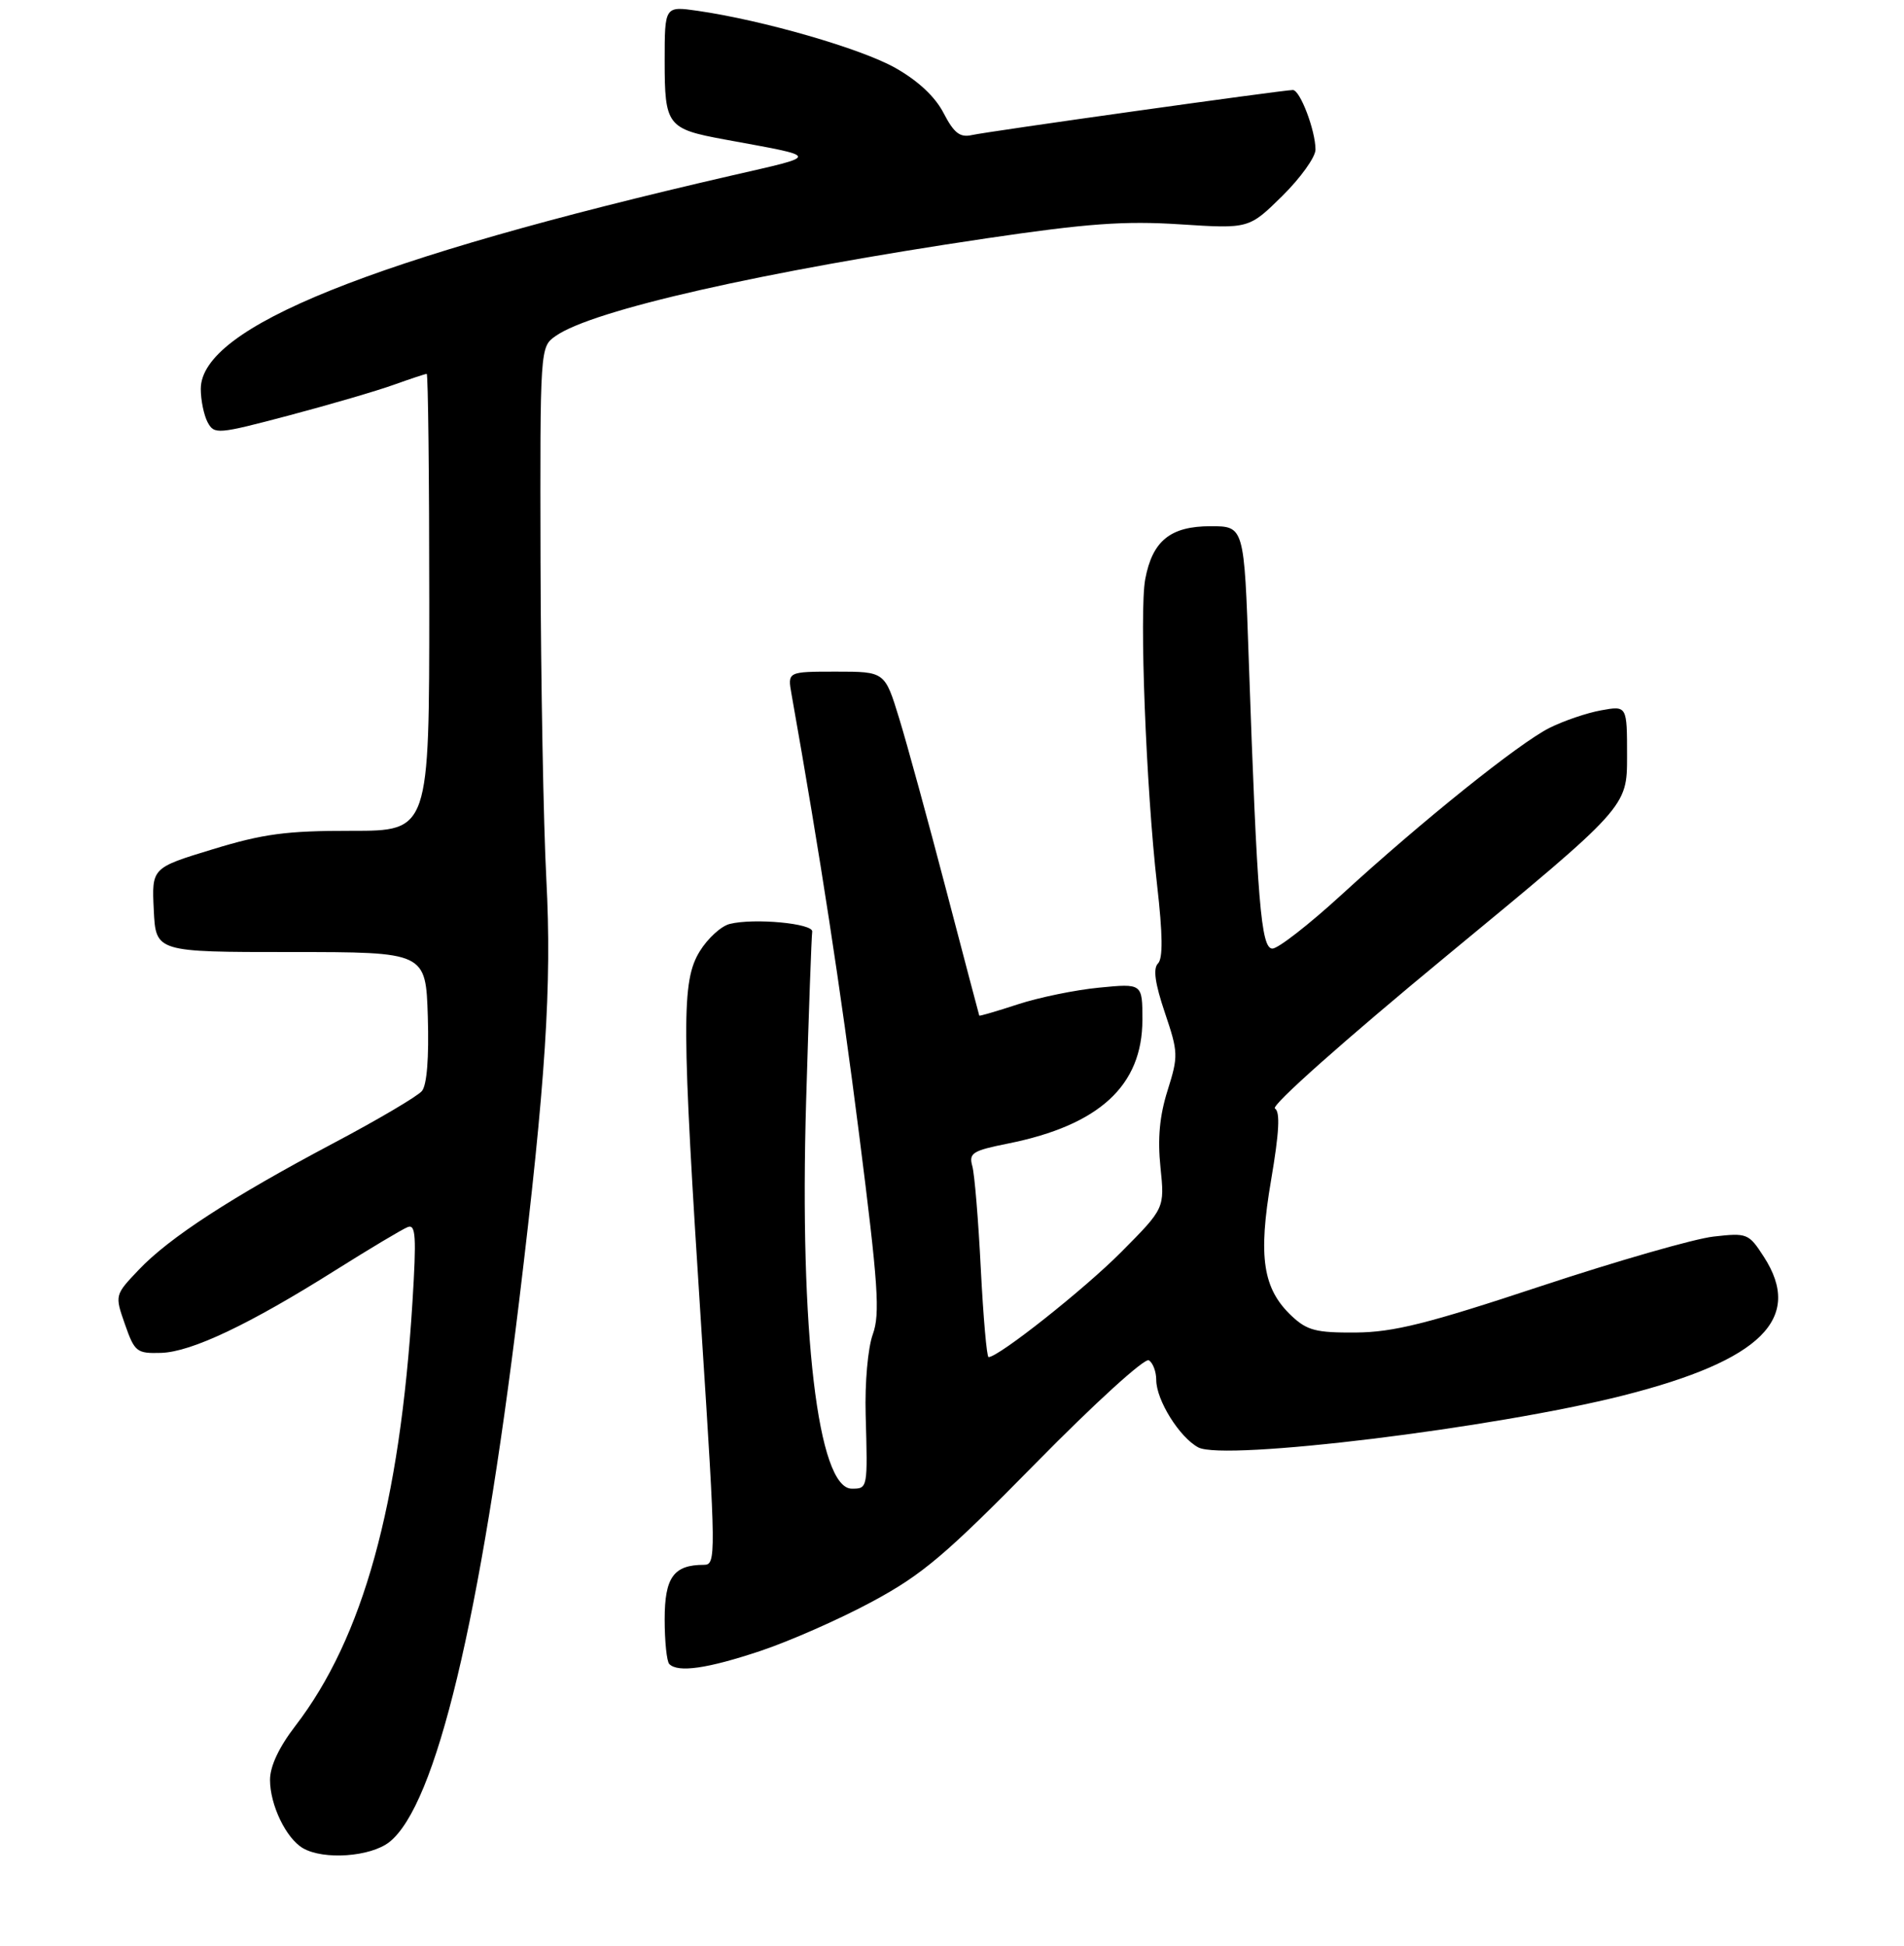 <?xml version="1.0" encoding="UTF-8" standalone="no"?>
<!DOCTYPE svg PUBLIC "-//W3C//DTD SVG 1.1//EN" "http://www.w3.org/Graphics/SVG/1.1/DTD/svg11.dtd" >
<svg xmlns="http://www.w3.org/2000/svg" xmlns:xlink="http://www.w3.org/1999/xlink" version="1.1" viewBox="0 0 275 281">
 <g >
 <path fill="currentColor"
d=" M 56.23 266.04 C 62.96 260.74 69.40 233.91 74.97 188.00 C 78.81 156.26 79.72 142.28 78.91 127.00 C 78.49 119.03 78.12 98.46 78.07 81.31 C 78.00 50.11 78.00 50.11 80.25 48.53 C 85.56 44.78 110.11 39.22 142.50 34.42 C 157.04 32.27 162.41 31.88 170.45 32.40 C 180.39 33.04 180.39 33.04 185.20 28.31 C 187.84 25.70 190.00 22.69 190.00 21.61 C 190.00 18.86 187.78 13.00 186.73 13.00 C 185.33 13.00 142.70 18.98 140.35 19.51 C 138.65 19.89 137.78 19.21 136.29 16.34 C 135.07 13.97 132.61 11.67 129.32 9.81 C 124.36 7.01 110.23 2.93 100.75 1.56 C 96.00 0.88 96.00 0.88 96.00 8.82 C 96.00 18.13 96.37 18.62 104.64 20.14 C 118.68 22.73 118.62 22.37 105.50 25.39 C 53.64 37.34 29.00 47.25 29.00 56.17 C 29.00 57.80 29.45 59.97 29.99 60.99 C 30.95 62.77 31.41 62.73 41.74 60.00 C 47.66 58.43 54.47 56.44 56.88 55.57 C 59.28 54.71 61.42 54.00 61.63 54.00 C 61.83 54.00 62.00 68.85 62.00 87.00 C 62.00 120.00 62.00 120.00 50.75 119.99 C 41.37 119.98 38.04 120.42 30.71 122.66 C 21.91 125.34 21.91 125.34 22.21 131.42 C 22.50 137.50 22.50 137.50 42.00 137.50 C 61.50 137.50 61.50 137.50 61.79 146.85 C 61.97 152.77 61.66 156.70 60.94 157.57 C 60.32 158.32 54.56 161.72 48.15 165.11 C 33.36 172.95 24.43 178.76 20.04 183.39 C 16.57 187.04 16.57 187.04 18.05 191.27 C 19.45 195.26 19.74 195.49 23.27 195.39 C 27.66 195.25 36.01 191.29 48.50 183.42 C 53.45 180.31 58.13 177.51 58.89 177.22 C 60.05 176.77 60.16 178.56 59.57 188.09 C 57.75 217.33 52.44 236.54 42.66 249.26 C 40.29 252.34 39.00 255.09 39.00 257.06 C 39.00 260.69 41.32 265.50 43.75 266.92 C 46.74 268.66 53.50 268.18 56.23 266.04 Z  M 109.82 238.44 C 114.05 237.03 121.31 233.83 125.96 231.32 C 133.24 227.40 136.54 224.60 149.64 211.28 C 158.09 202.68 165.33 196.09 165.93 196.46 C 166.52 196.82 167.00 198.10 167.00 199.31 C 167.01 202.22 170.35 207.58 173.07 209.04 C 176.80 211.03 215.82 206.26 234.49 201.53 C 254.39 196.48 260.52 190.41 254.75 181.50 C 252.57 178.13 252.35 178.04 247.50 178.59 C 244.75 178.89 233.50 182.13 222.50 185.77 C 206.15 191.19 201.28 192.40 195.83 192.45 C 190.11 192.49 188.80 192.16 186.57 190.07 C 182.39 186.14 181.69 181.54 183.59 170.42 C 184.76 163.54 184.92 160.57 184.14 160.09 C 183.52 159.70 194.22 150.19 209.02 137.98 C 235.00 116.55 235.00 116.55 235.00 109.23 C 235.00 101.91 235.00 101.91 231.25 102.59 C 229.19 102.96 225.83 104.11 223.79 105.13 C 219.36 107.36 205.40 118.56 193.73 129.25 C 189.08 133.51 184.60 137.00 183.78 137.00 C 182.13 137.00 181.58 130.35 180.36 95.25 C 179.70 76.00 179.70 76.00 174.85 76.00 C 169.05 76.00 166.45 78.10 165.41 83.64 C 164.54 88.26 165.53 113.87 167.12 127.80 C 167.94 134.98 167.98 138.42 167.25 139.15 C 166.52 139.88 166.82 142.03 168.24 146.24 C 170.19 152.01 170.20 152.51 168.64 157.48 C 167.48 161.15 167.18 164.43 167.61 168.59 C 168.22 174.50 168.22 174.50 161.97 180.80 C 156.62 186.19 144.23 196.00 142.78 196.00 C 142.52 196.00 142.02 190.26 141.66 183.25 C 141.31 176.24 140.76 169.56 140.43 168.40 C 139.91 166.53 140.46 166.18 145.62 165.15 C 158.79 162.50 165.00 156.78 165.00 147.28 C 165.00 142.03 165.00 142.03 158.75 142.64 C 155.31 142.97 150.03 144.06 147.01 145.05 C 143.99 146.04 141.48 146.77 141.44 146.68 C 141.40 146.58 139.24 138.40 136.65 128.50 C 134.06 118.60 131.01 107.46 129.87 103.75 C 127.80 97.00 127.80 97.00 120.77 97.00 C 113.74 97.00 113.74 97.00 114.32 100.25 C 118.46 123.59 121.43 142.88 124.09 163.87 C 126.85 185.59 127.13 189.74 126.06 192.71 C 125.35 194.68 124.90 199.70 125.03 204.34 C 125.33 214.99 125.33 215.00 123.03 215.00 C 118.13 215.00 115.45 192.27 116.43 159.06 C 116.81 146.17 117.21 135.15 117.31 134.56 C 117.52 133.37 108.90 132.56 105.40 133.44 C 104.17 133.74 102.23 135.51 101.08 137.37 C 98.41 141.70 98.43 147.58 101.32 192.25 C 103.42 224.73 103.43 226.00 101.68 226.00 C 97.30 226.00 96.00 227.80 96.00 233.87 C 96.00 237.06 96.30 239.97 96.67 240.33 C 97.93 241.60 102.18 240.99 109.82 238.44 Z "/>
</g>
</svg>